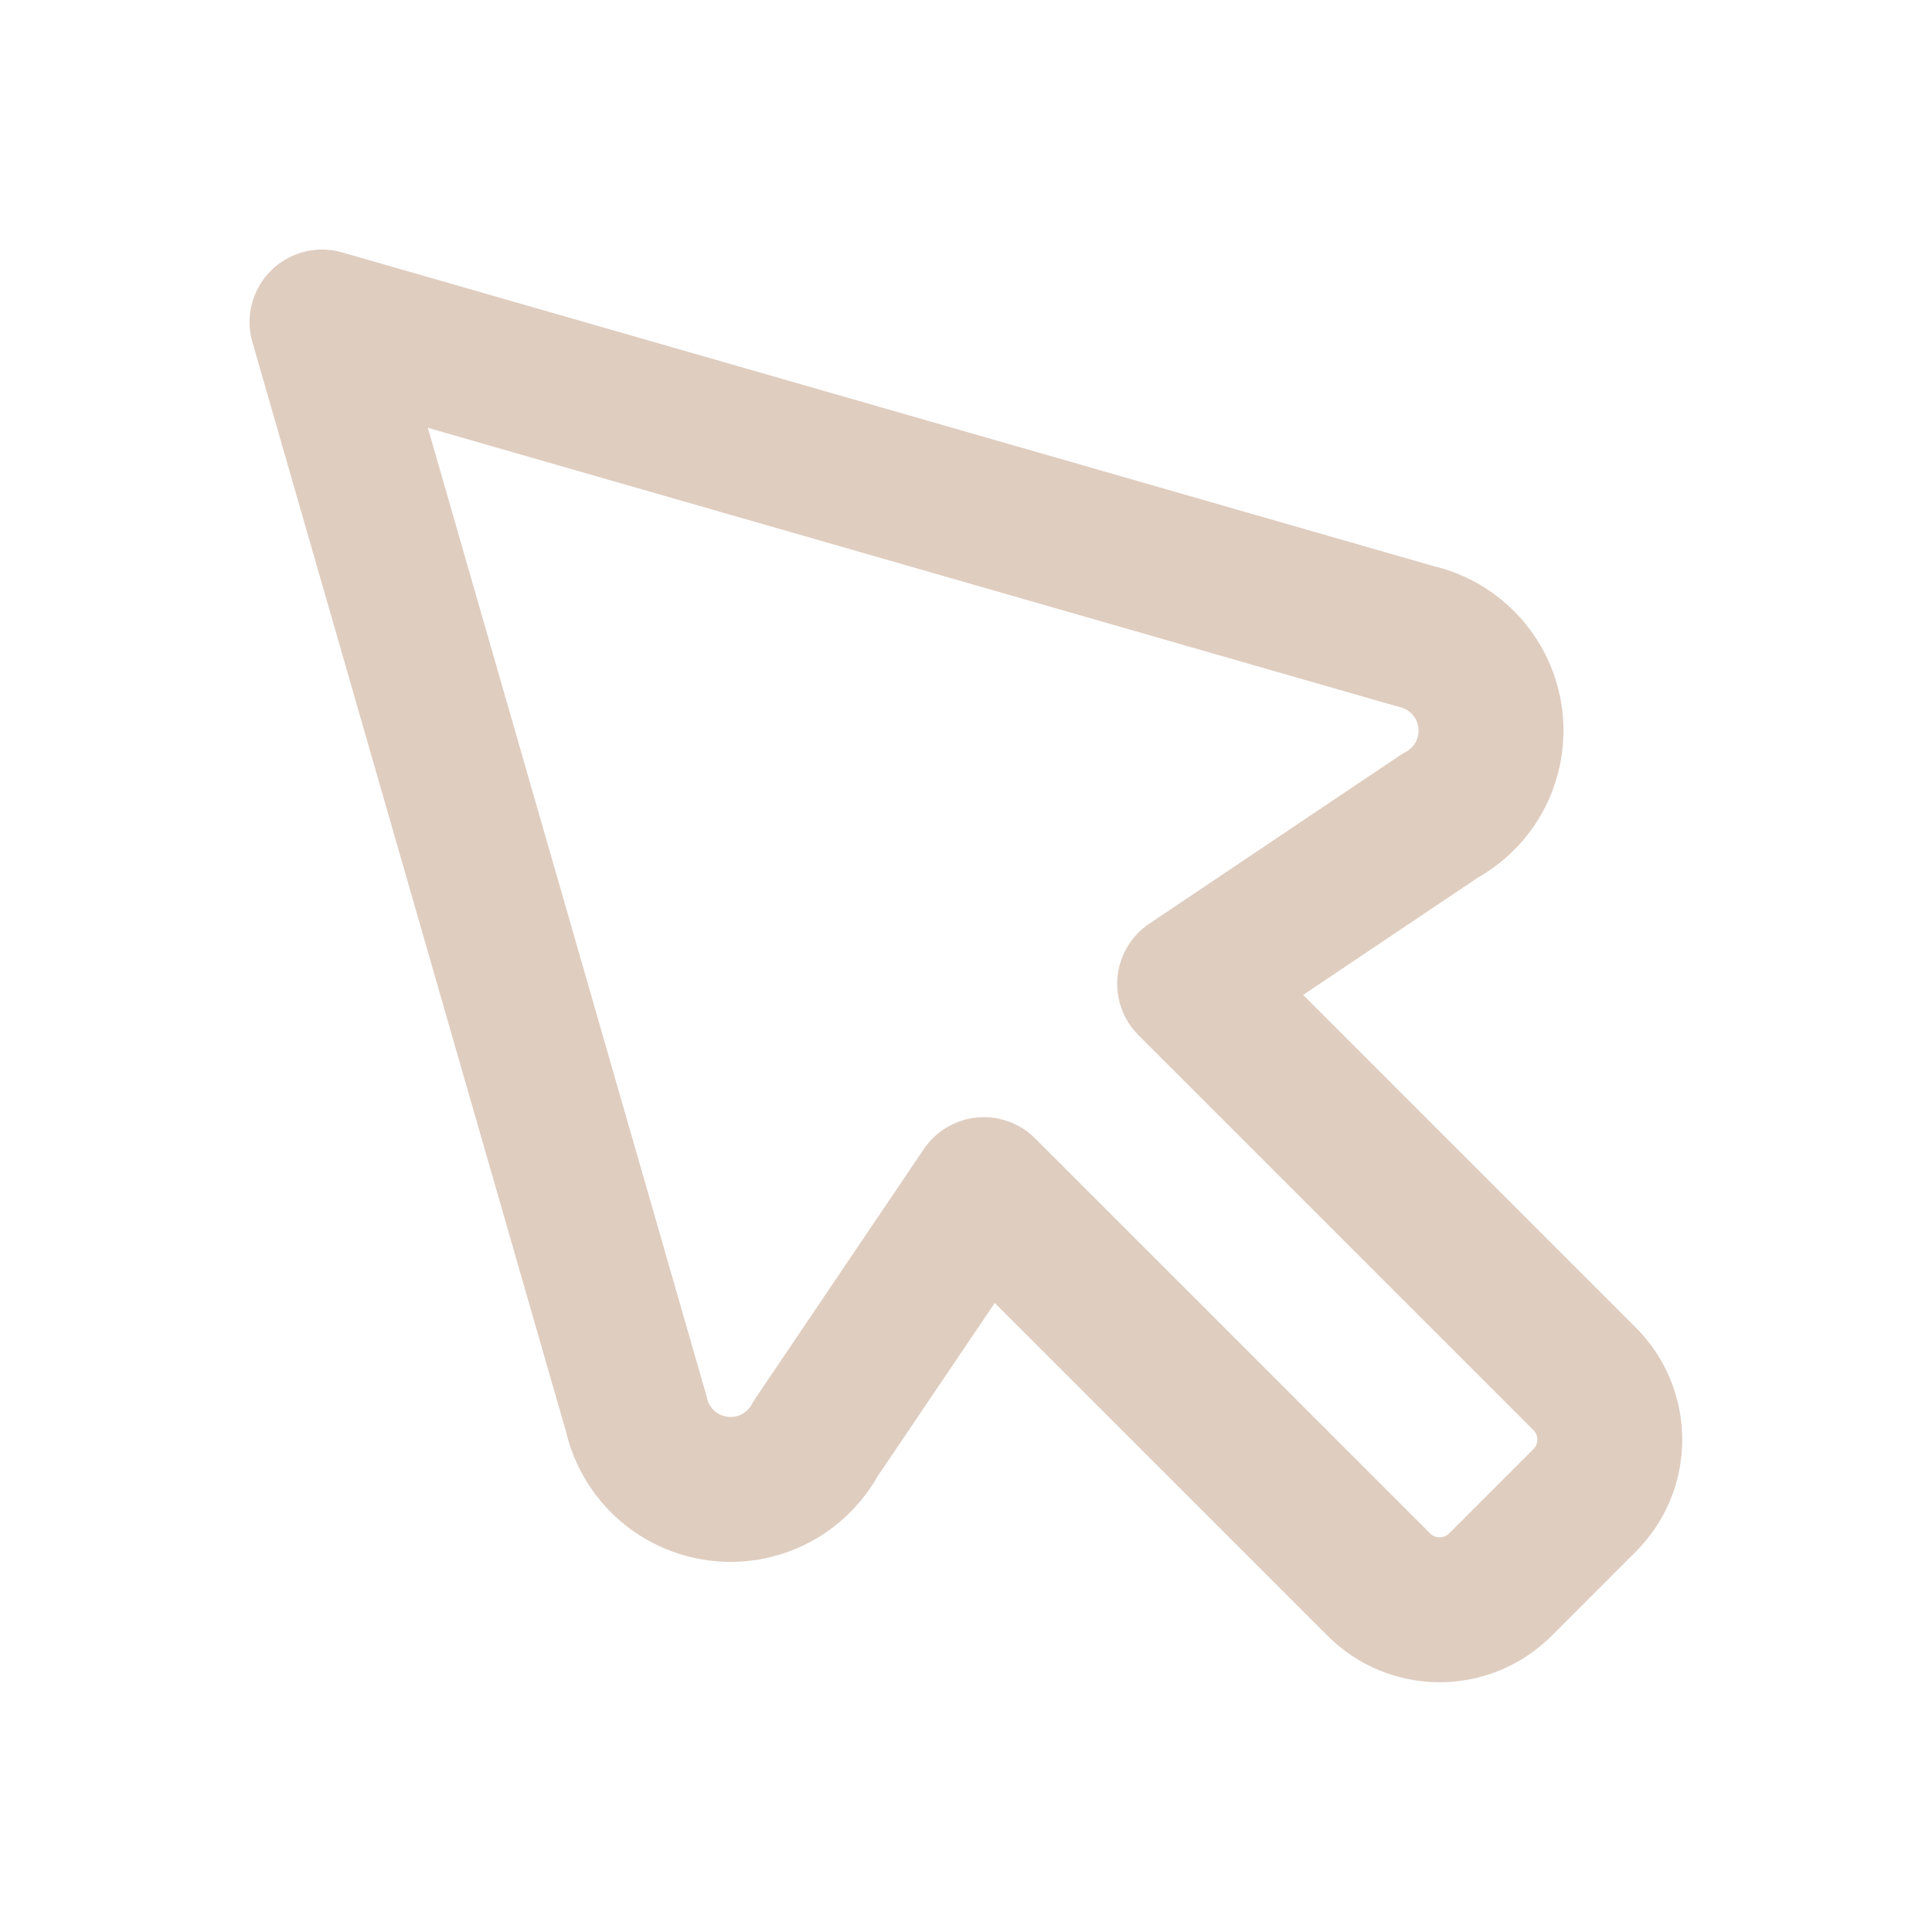 <svg width="40" height="40" viewBox="0 0 40 40" fill="none" xmlns="http://www.w3.org/2000/svg">
<path d="M13.173 29.272C13.262 29.67 13.47 30.032 13.77 30.308C14.07 30.584 14.448 30.762 14.852 30.818C15.256 30.874 15.667 30.805 16.031 30.62C16.395 30.436 16.693 30.144 16.887 29.785L20.37 24.63L28.548 32.808C28.713 32.974 28.91 33.105 29.125 33.194C29.341 33.283 29.572 33.329 29.806 33.329C30.039 33.329 30.271 33.283 30.486 33.194C30.702 33.105 30.898 32.974 31.063 32.808L32.808 31.063C32.974 30.898 33.105 30.702 33.194 30.486C33.283 30.271 33.329 30.04 33.329 29.806C33.329 29.572 33.283 29.341 33.194 29.125C33.105 28.91 32.974 28.713 32.808 28.548L24.63 20.37L29.818 16.887C30.177 16.693 30.469 16.395 30.654 16.031C30.838 15.667 30.907 15.255 30.851 14.851C30.795 14.447 30.617 14.07 30.34 13.77C30.063 13.47 29.702 13.262 29.303 13.173L6.667 6.667L13.173 29.272Z" stroke="#DFCDC0" stroke-width="3" stroke-linecap="round" stroke-linejoin="round"/>
</svg>
